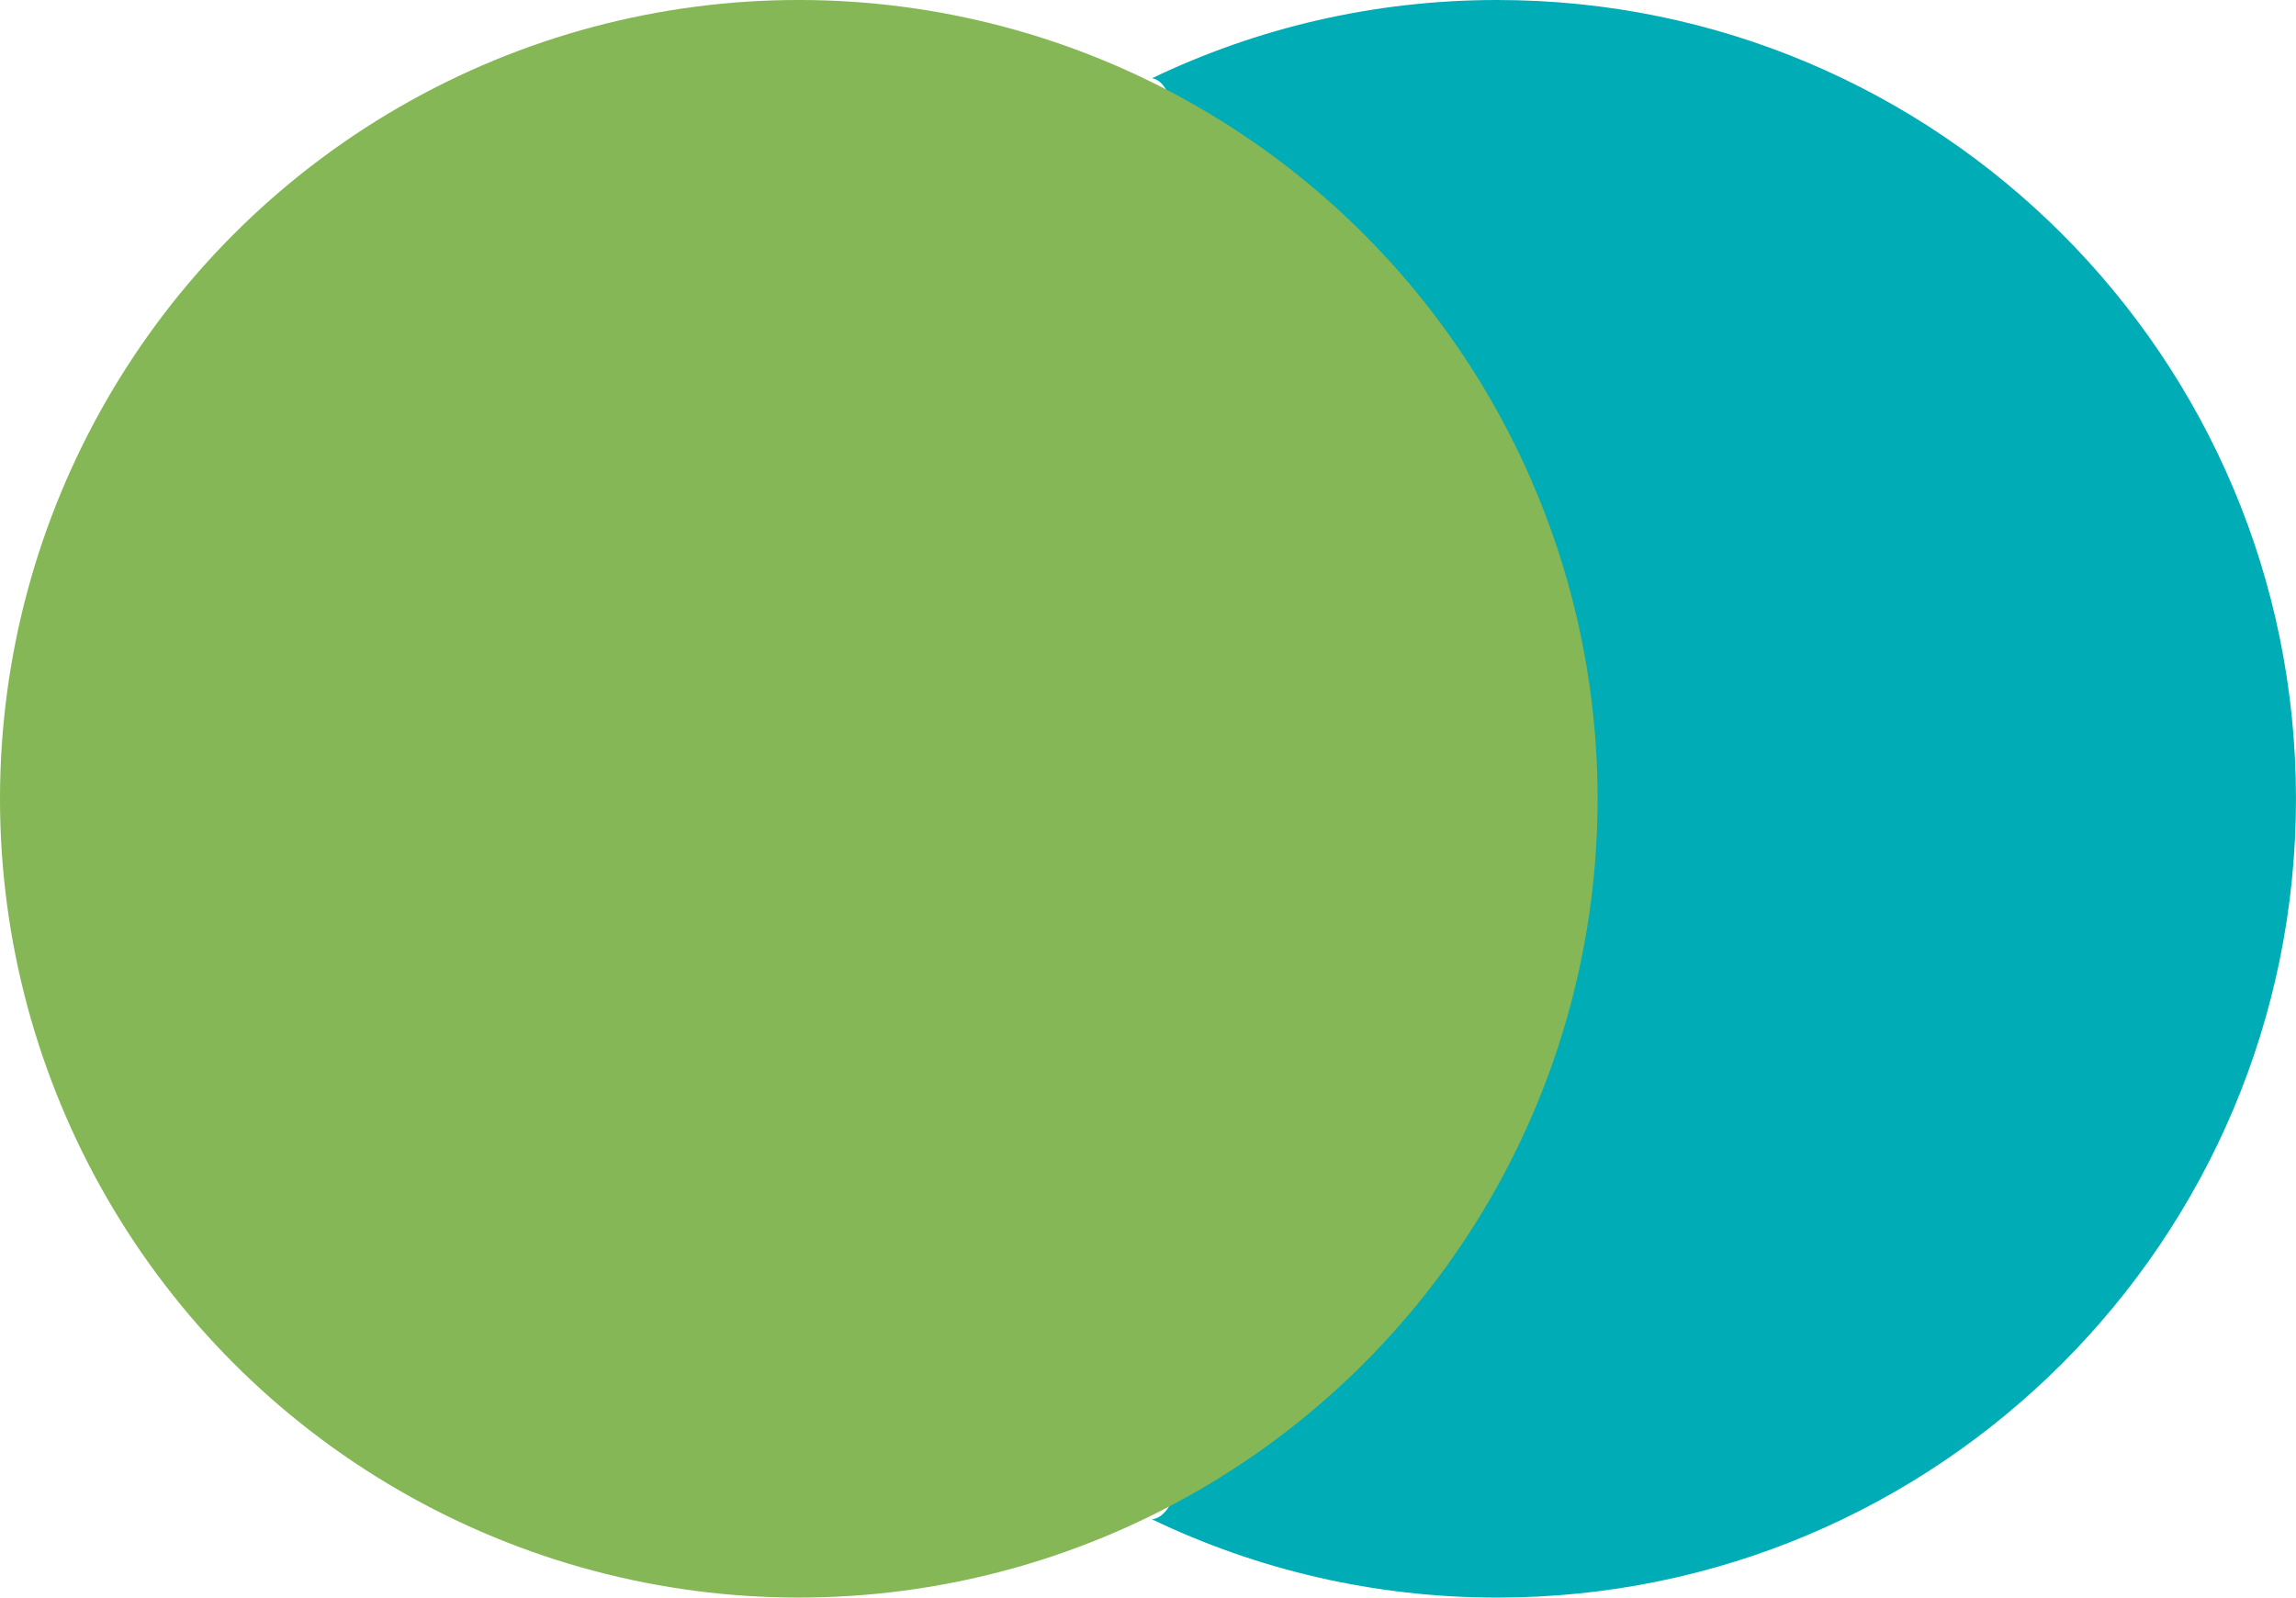 <svg version="1.1" id="图层_1" x="0px" y="0px" width="189.21px" height="131.656px" viewBox="0 0 189.21 131.656" enable-background="new 0 0 189.21 131.656" xml:space="preserve" xmlns="http://www.w3.org/2000/svg" xmlns:xlink="http://www.w3.org/1999/xlink" xmlns:xml="http://www.w3.org/XML/1998/namespace">
  <path fill="#00ACB5" d="M123.382,0c-10.186,0-19.829,2.314-28.438,6.444c2.338,0.42,2.28,7.14,3.564,10.349
	c0.313,0.772,1.061,1.145,1.479,1.293c16.751,6.088,26.23,22.347,26.887,46.547c0.688,25.539-8.397,44.486-26.071,50.158
	c-0.503,0.164-1.406,0.576-1.81,1.528c-1.242,2.953-1.756,8.623-4.063,8.886c8.61,4.135,18.261,6.451,28.452,6.451
	c36.354,0,65.826-29.473,65.826-65.829C189.21,29.472,159.738,0,123.382,0z" class="color c1"/>
  <circle fill="#85B756" cx="65.828" cy="65.827" r="65.828" class="color c2"/>
</svg>
